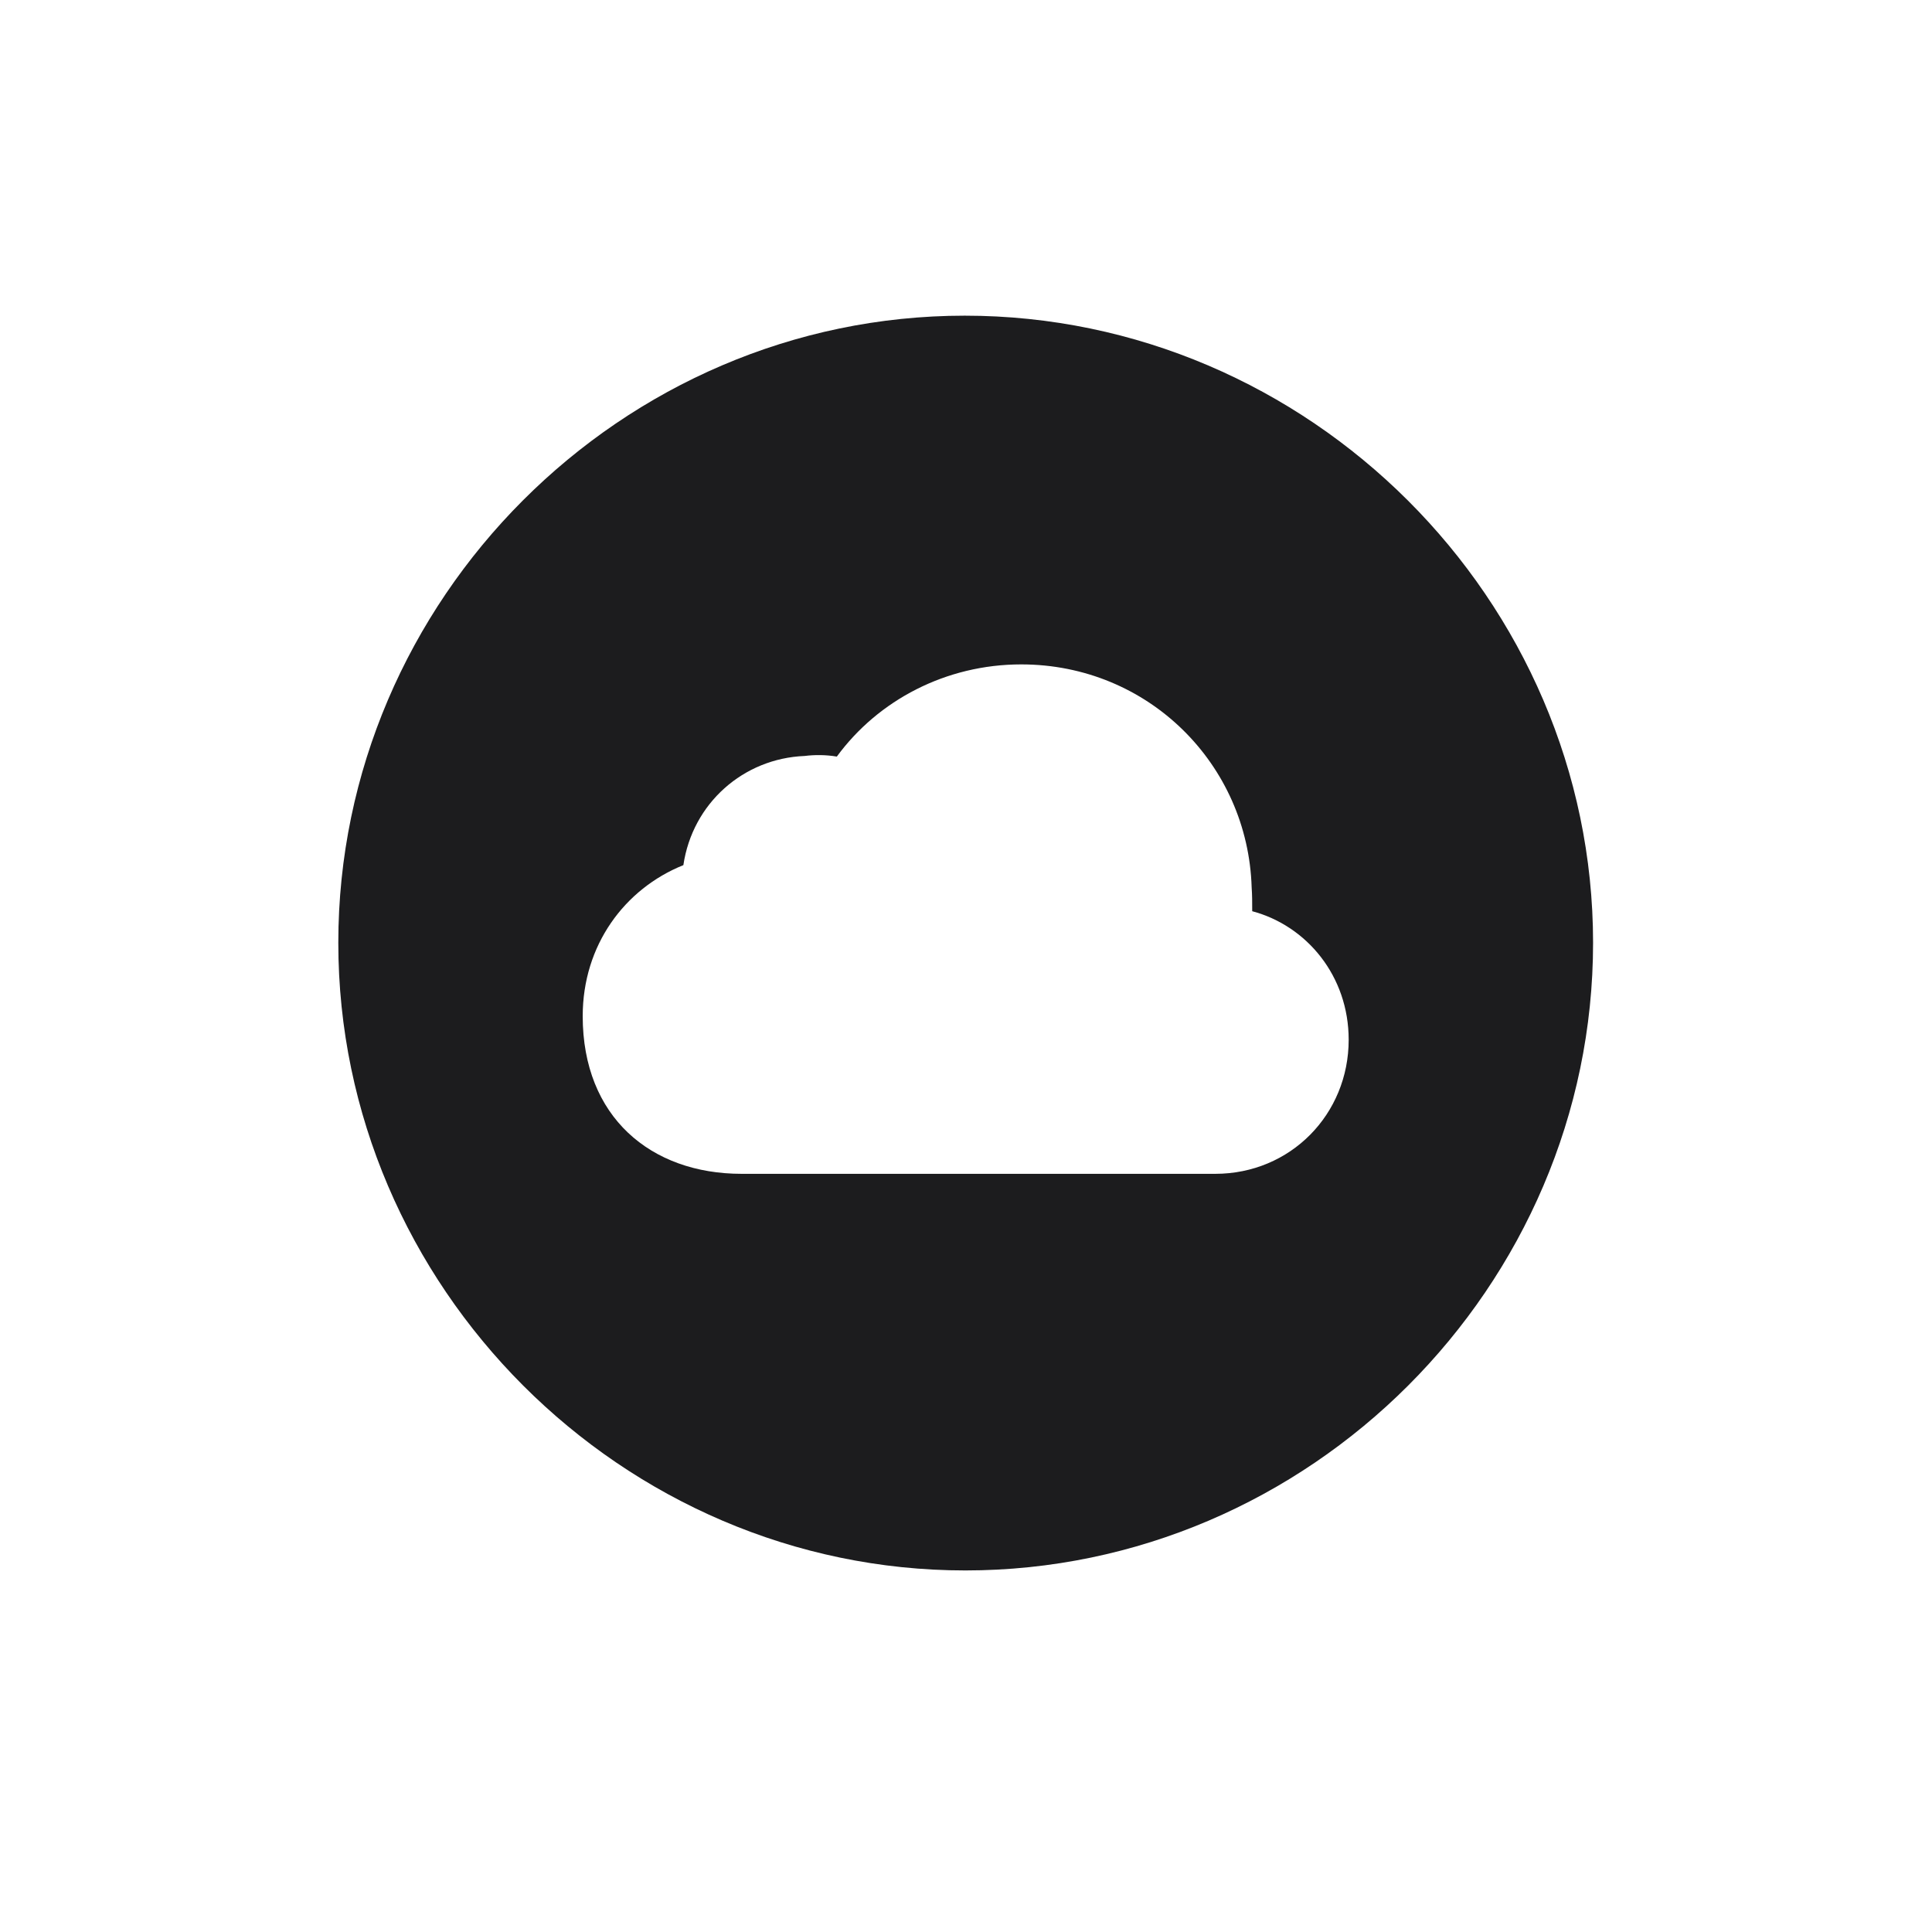 <svg width="28" height="28" viewBox="0 0 28 28" fill="none" xmlns="http://www.w3.org/2000/svg">
<path d="M13.991 22.76C18.975 22.76 23.088 18.646 23.088 13.663C23.088 8.688 18.966 4.575 13.982 4.575C9.008 4.575 4.903 8.688 4.903 13.663C4.903 18.646 9.017 22.76 13.991 22.76ZM10.748 17.012C9.43 17.012 8.445 16.186 8.445 14.727C8.445 13.698 9.052 12.881 9.904 12.538C10.036 11.642 10.774 10.991 11.662 10.956C11.803 10.938 11.97 10.938 12.128 10.965C12.726 10.148 13.71 9.629 14.8 9.629C16.645 9.629 18.087 11.079 18.14 12.863C18.148 12.969 18.148 13.083 18.148 13.206C18.939 13.417 19.546 14.146 19.546 15.069C19.546 16.15 18.702 17.012 17.612 17.012H10.748Z" fill="#1C1C1E"/>
</svg>
